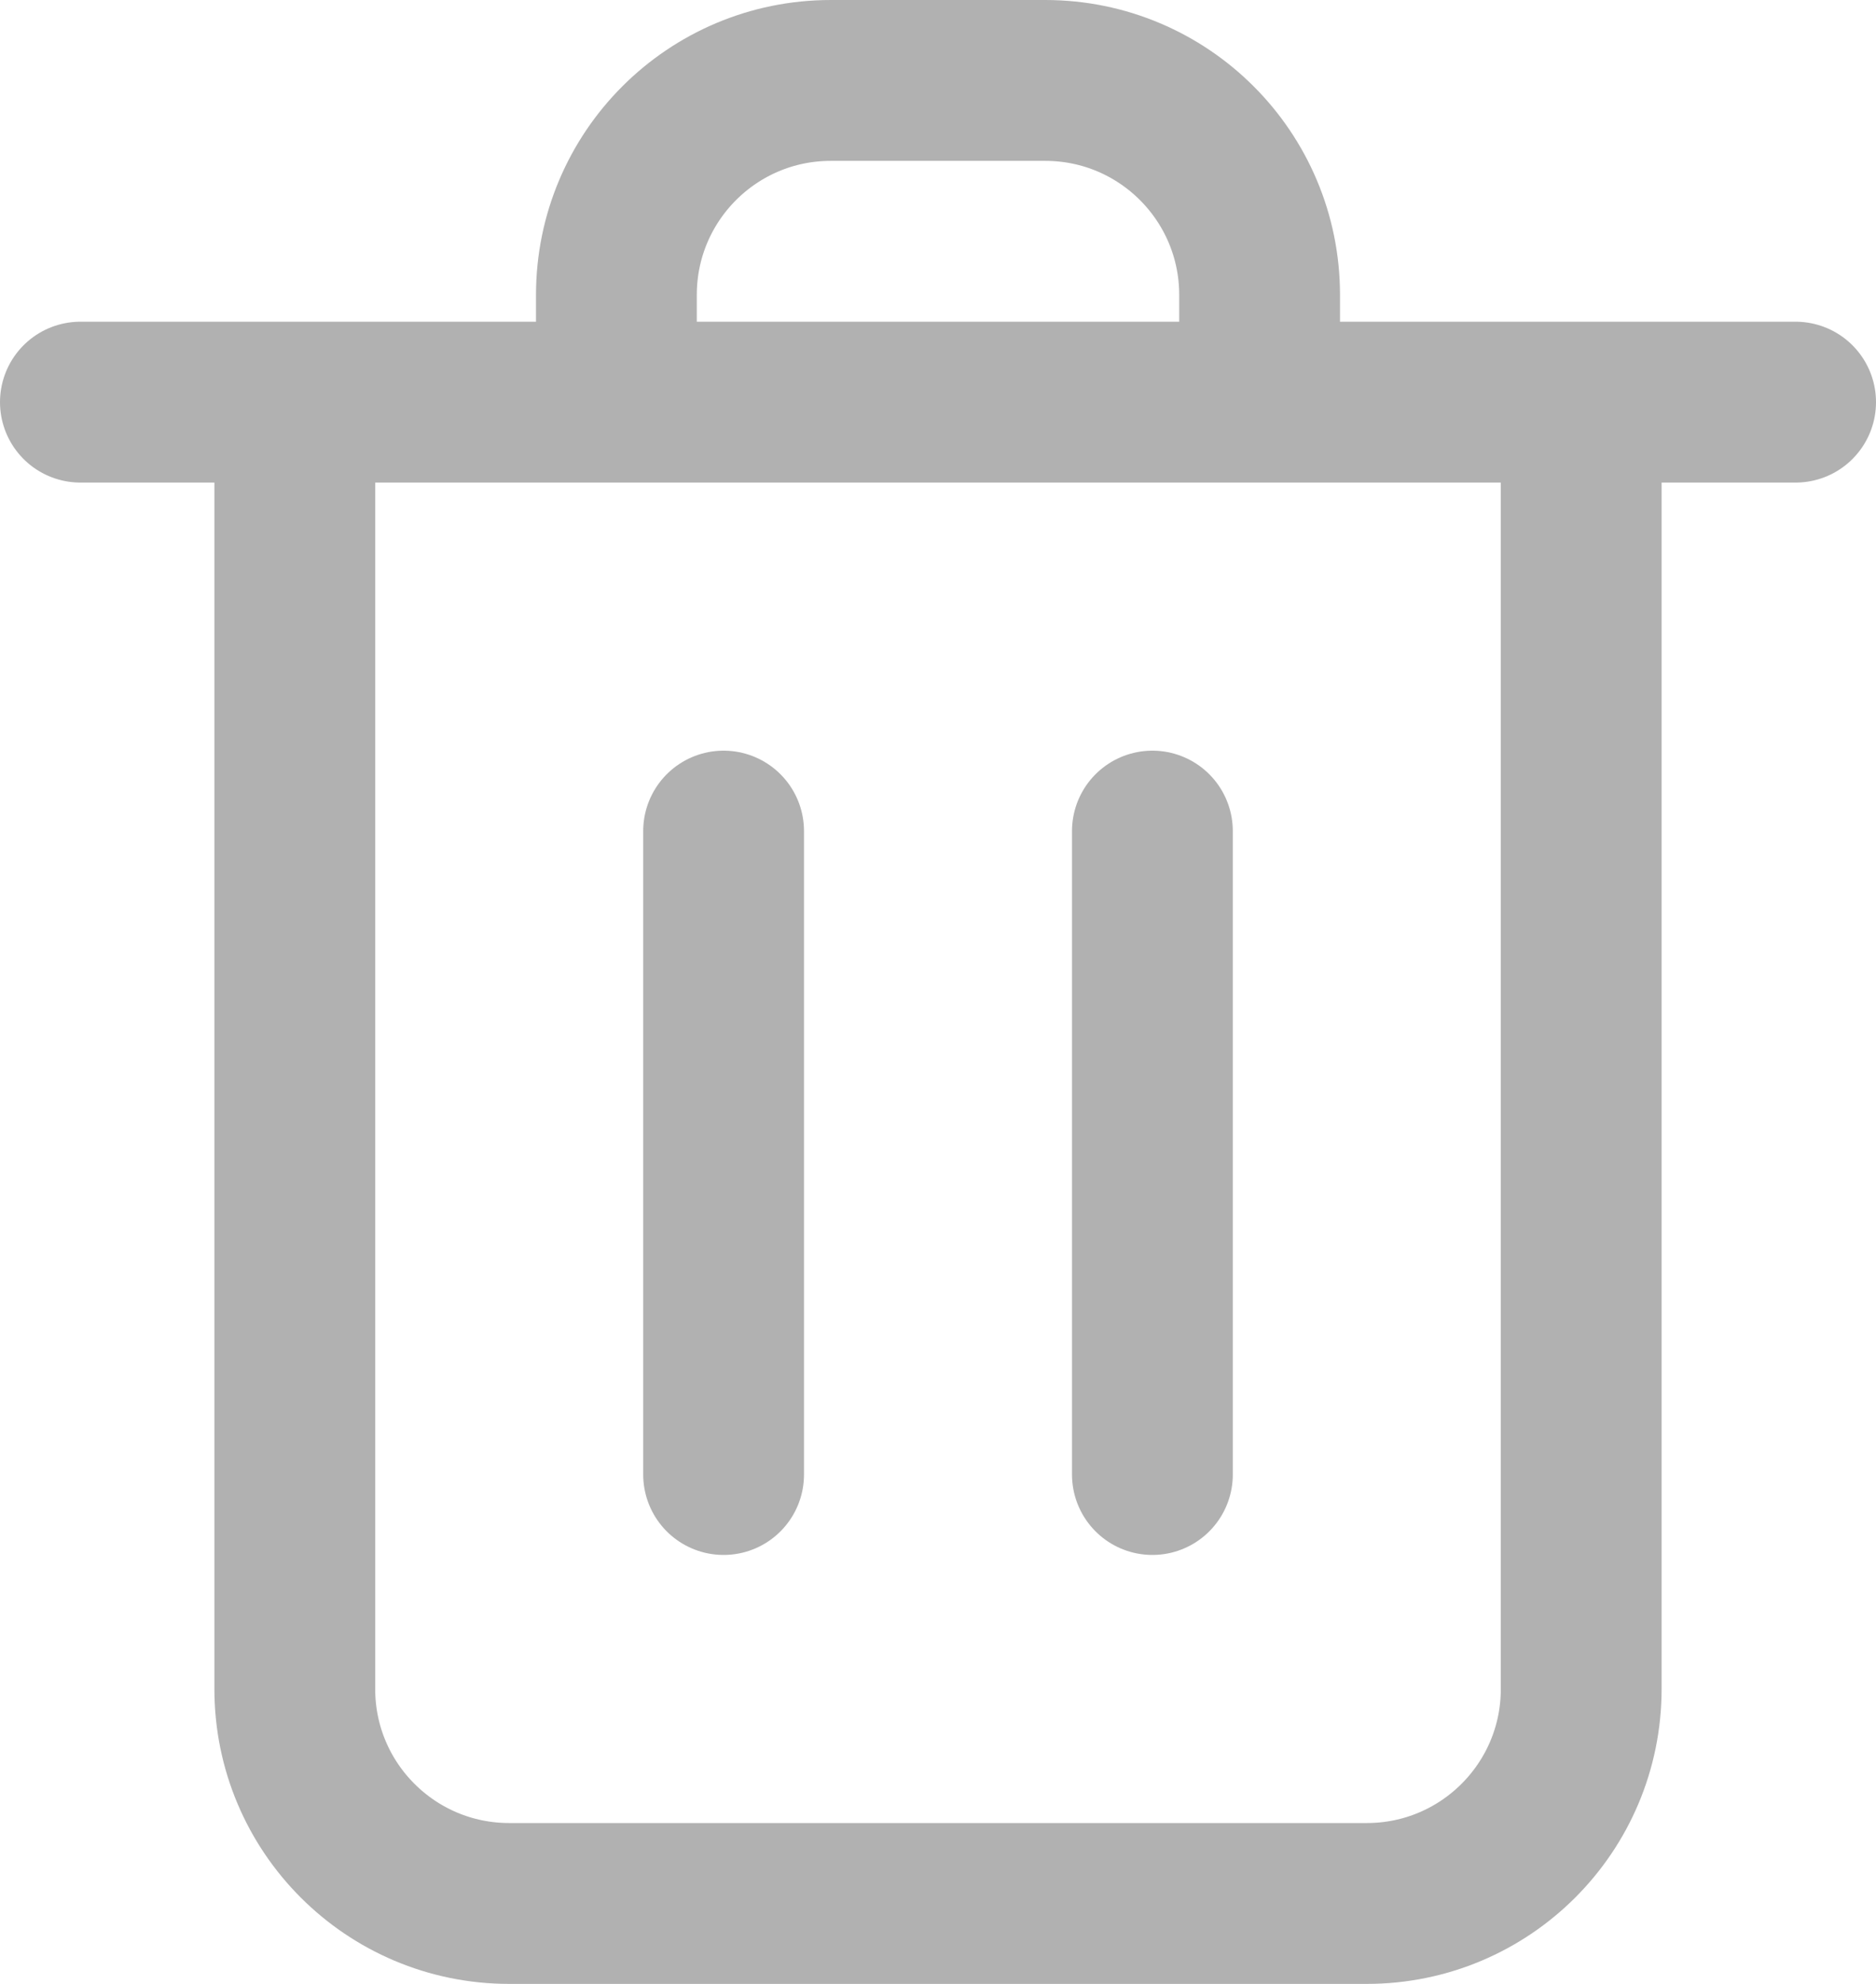 <?xml version="1.0" encoding="UTF-8" standalone="no"?>
<!-- Uploaded to: SVG Repo, www.svgrepo.com, Generator: SVG Repo Mixer Tools -->

<svg
   width="583.333"
   height="616.667"
   viewBox="0 0 17.5 18.5"
   fill="none"
   version="1.1"
   id="svg4"
   sodipodi:docname="trash.svg"
   inkscape:version="1.2.2 (b0a8486541, 2022-12-01)"
   xmlns:inkscape="http://www.inkscape.org/namespaces/inkscape"
   xmlns:sodipodi="http://sodipodi.sourceforge.net/DTD/sodipodi-0.dtd"
   xmlns="http://www.w3.org/2000/svg"
   xmlns:svg="http://www.w3.org/2000/svg">
  <defs
     id="defs8" />
  <sodipodi:namedview
     id="namedview6"
     pagecolor="#ffffff"
     bordercolor="#666666"
     borderopacity="1.0"
     inkscape:showpageshadow="2"
     inkscape:pageopacity="0.0"
     inkscape:pagecheckerboard="0"
     inkscape:deskcolor="#d1d1d1"
     showgrid="false"
     inkscape:zoom="0.295"
     inkscape:cx="-20.338983"
     inkscape:cy="327.11864"
     inkscape:window-width="1890"
     inkscape:window-height="1030"
     inkscape:window-x="15"
     inkscape:window-y="15"
     inkscape:window-maximized="1"
     inkscape:current-layer="svg4" />
  <path
     d="m 6.75,7.75 v 6 m 4,-6 v 6 m 4,-10 v 12 c 0,1.105 -0.895,2 -2,2 h -8 c -1.105,0 -2,-0.895 -2,-2 v -12 m -2,0 h 16 m -5,0 v -1 c 0,-1.105 -0.895,-2 -2,-2 h -2 c -1.105,0 -2,0.895 -2,2 v 1"
     stroke="#000000"
     stroke-width="1.5"
     stroke-linecap="round"
     stroke-linejoin="round"
     id="path2"
     style="stroke:#b1b1b1;stroke-opacity:1" />
</svg>
